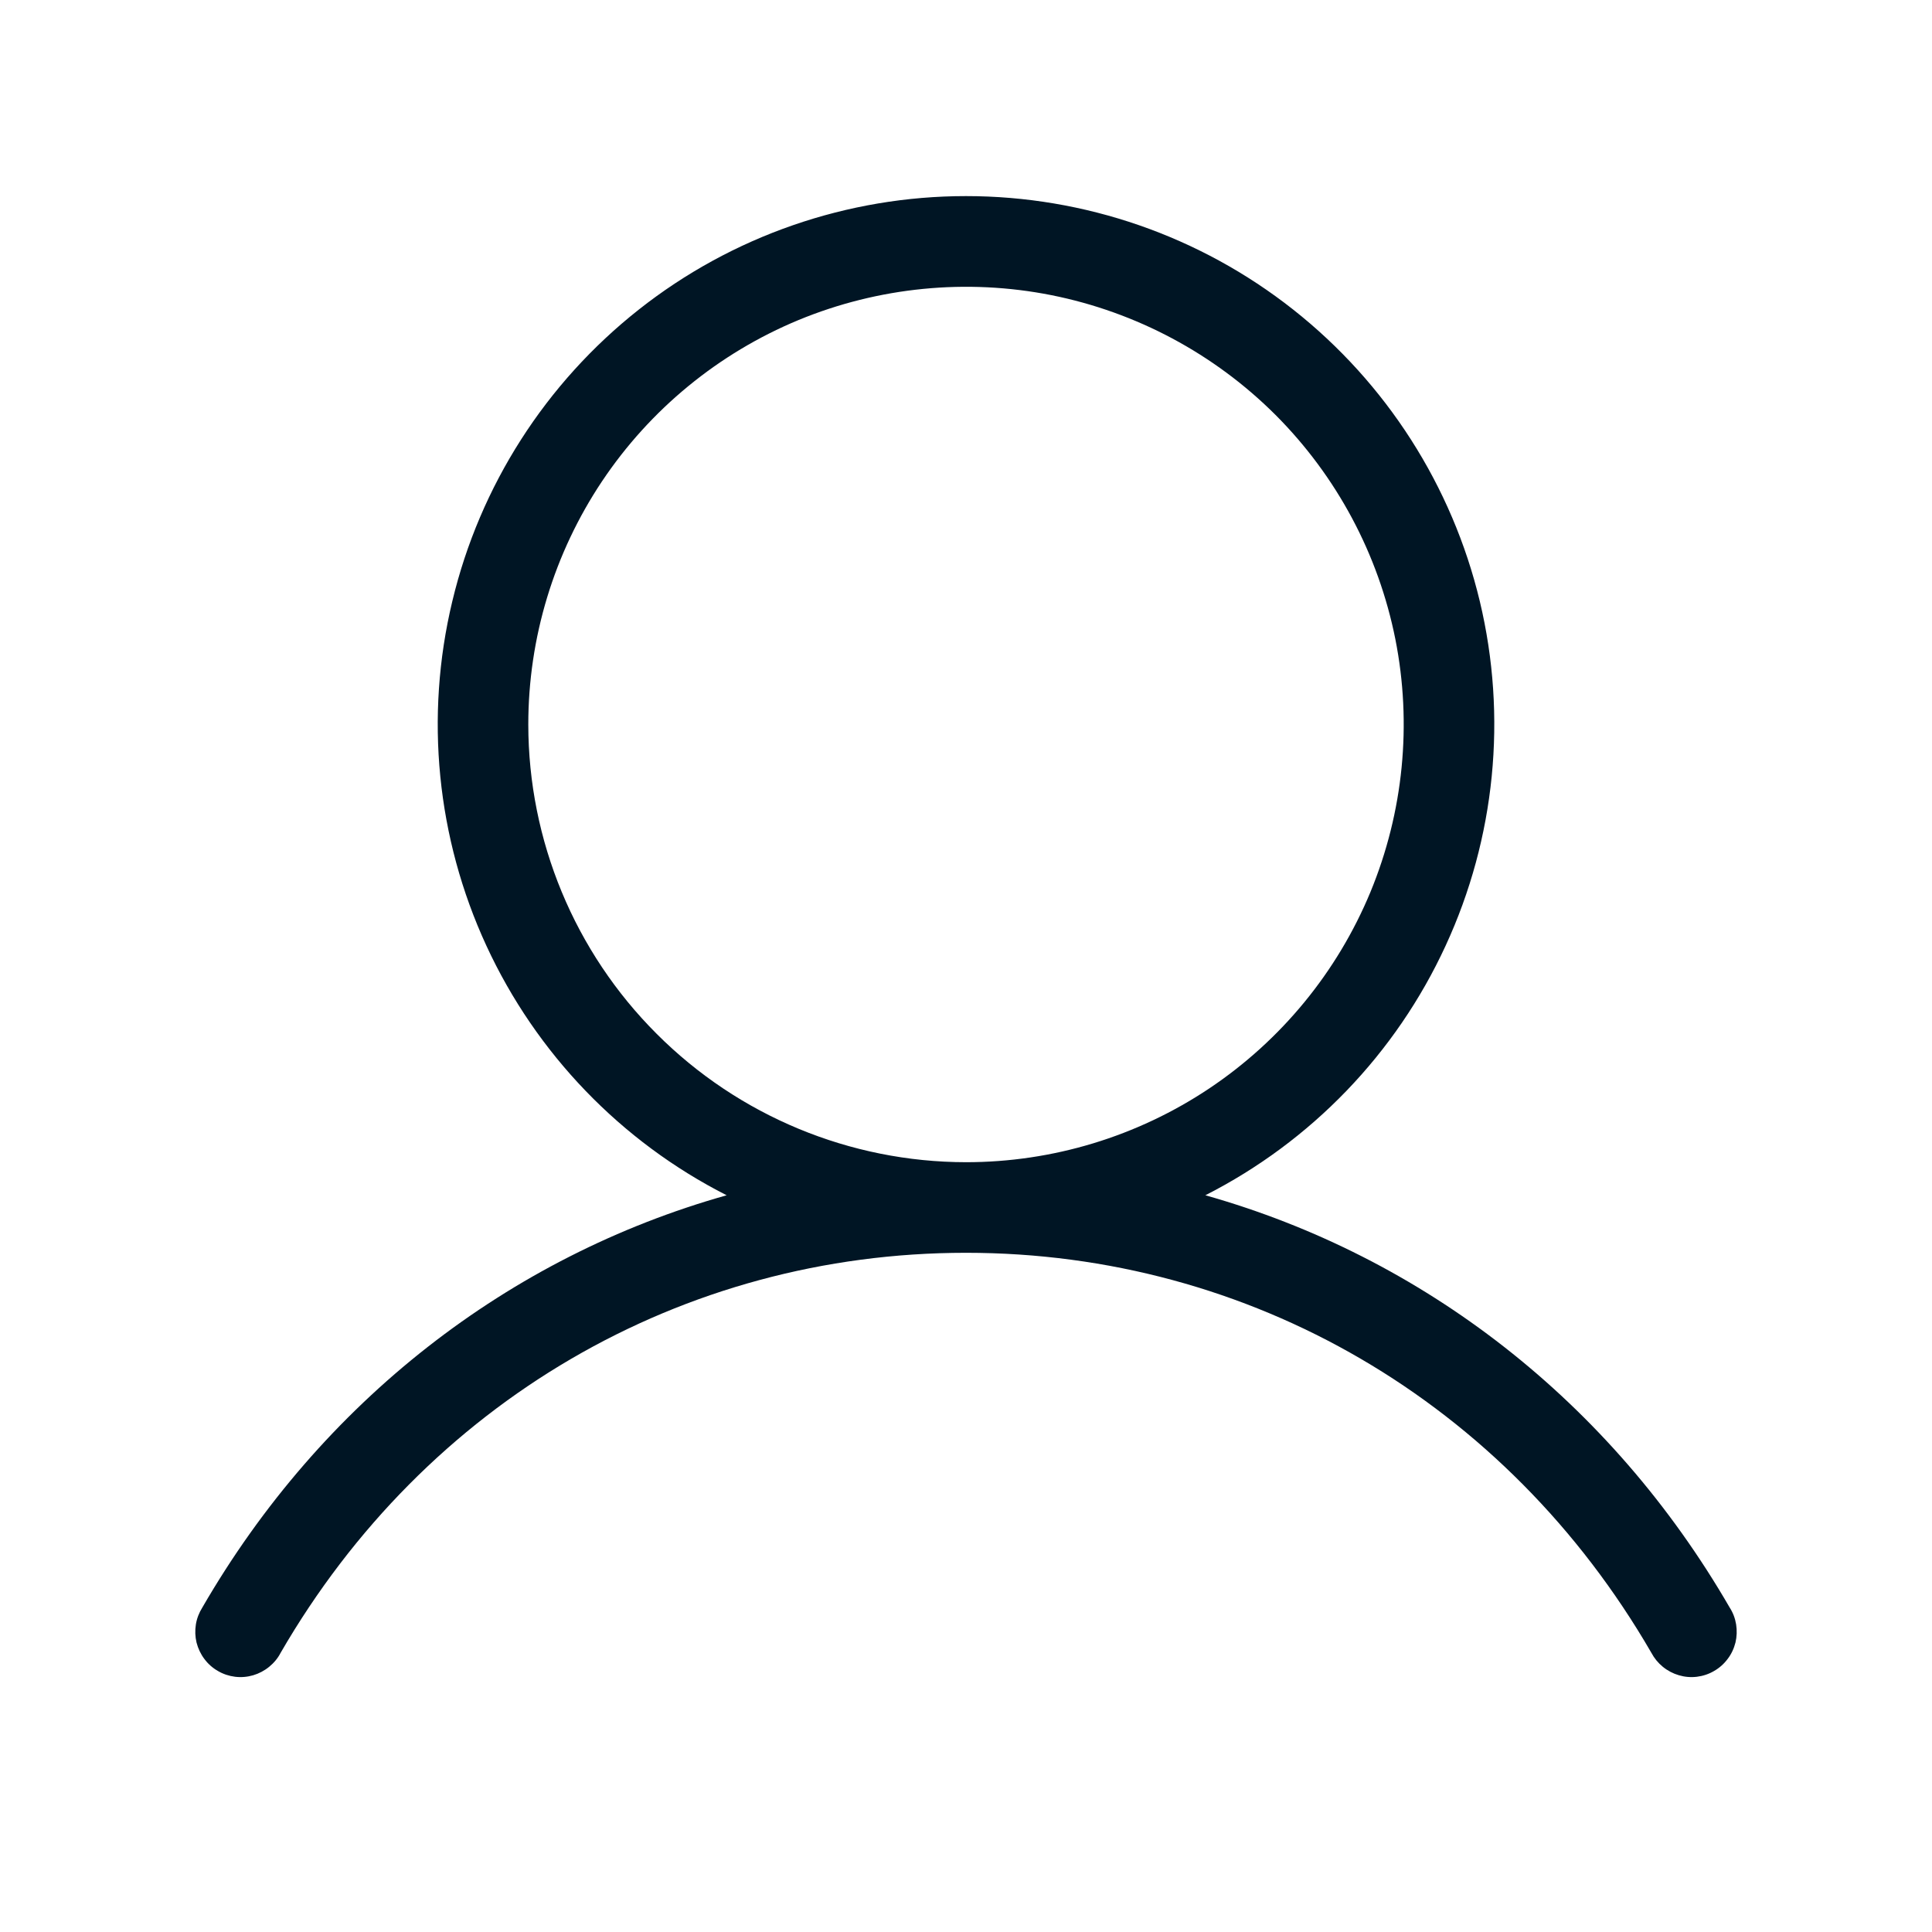 <svg width="18" height="18" viewBox="0 0 18 18" fill="none" xmlns="http://www.w3.org/2000/svg">
<path d="M16.115 14.977C15.003 13.056 13.258 11.708 11.23 11.136C12.216 10.635 13.005 9.816 13.468 8.812C13.932 7.808 14.044 6.677 13.787 5.602C13.529 4.526 12.916 3.569 12.048 2.884C11.18 2.199 10.106 1.827 9 1.827C7.894 1.827 6.82 2.199 5.952 2.884C5.084 3.569 4.471 4.526 4.214 5.602C3.956 6.677 4.068 7.808 4.532 8.812C4.996 9.816 5.784 10.635 6.77 11.136C4.742 11.707 2.997 13.055 1.885 14.977C1.855 15.025 1.834 15.078 1.825 15.134C1.816 15.191 1.818 15.248 1.831 15.303C1.845 15.358 1.87 15.411 1.904 15.456C1.938 15.502 1.981 15.54 2.03 15.568C2.079 15.597 2.134 15.615 2.19 15.622C2.247 15.629 2.304 15.624 2.359 15.608C2.413 15.592 2.464 15.565 2.508 15.529C2.552 15.493 2.589 15.449 2.615 15.398C3.966 13.065 6.352 11.672 9 11.672C11.648 11.672 14.034 13.065 15.385 15.398C15.412 15.449 15.448 15.493 15.492 15.529C15.536 15.565 15.587 15.592 15.642 15.608C15.696 15.624 15.753 15.629 15.81 15.622C15.866 15.615 15.921 15.597 15.97 15.568C16.019 15.54 16.062 15.502 16.096 15.456C16.131 15.411 16.155 15.358 16.169 15.303C16.182 15.248 16.184 15.191 16.175 15.134C16.166 15.078 16.146 15.025 16.115 14.977ZM4.922 6.75C4.922 5.943 5.161 5.155 5.609 4.484C6.057 3.814 6.694 3.291 7.439 2.982C8.185 2.674 9.005 2.593 9.796 2.75C10.587 2.908 11.313 3.296 11.884 3.866C12.454 4.437 12.842 5.163 13 5.954C13.157 6.745 13.076 7.565 12.768 8.311C12.459 9.056 11.936 9.693 11.266 10.141C10.595 10.589 9.807 10.828 9 10.828C7.919 10.827 6.882 10.397 6.118 9.632C5.353 8.868 4.923 7.831 4.922 6.75Z" fill="#001524"/>
</svg>
